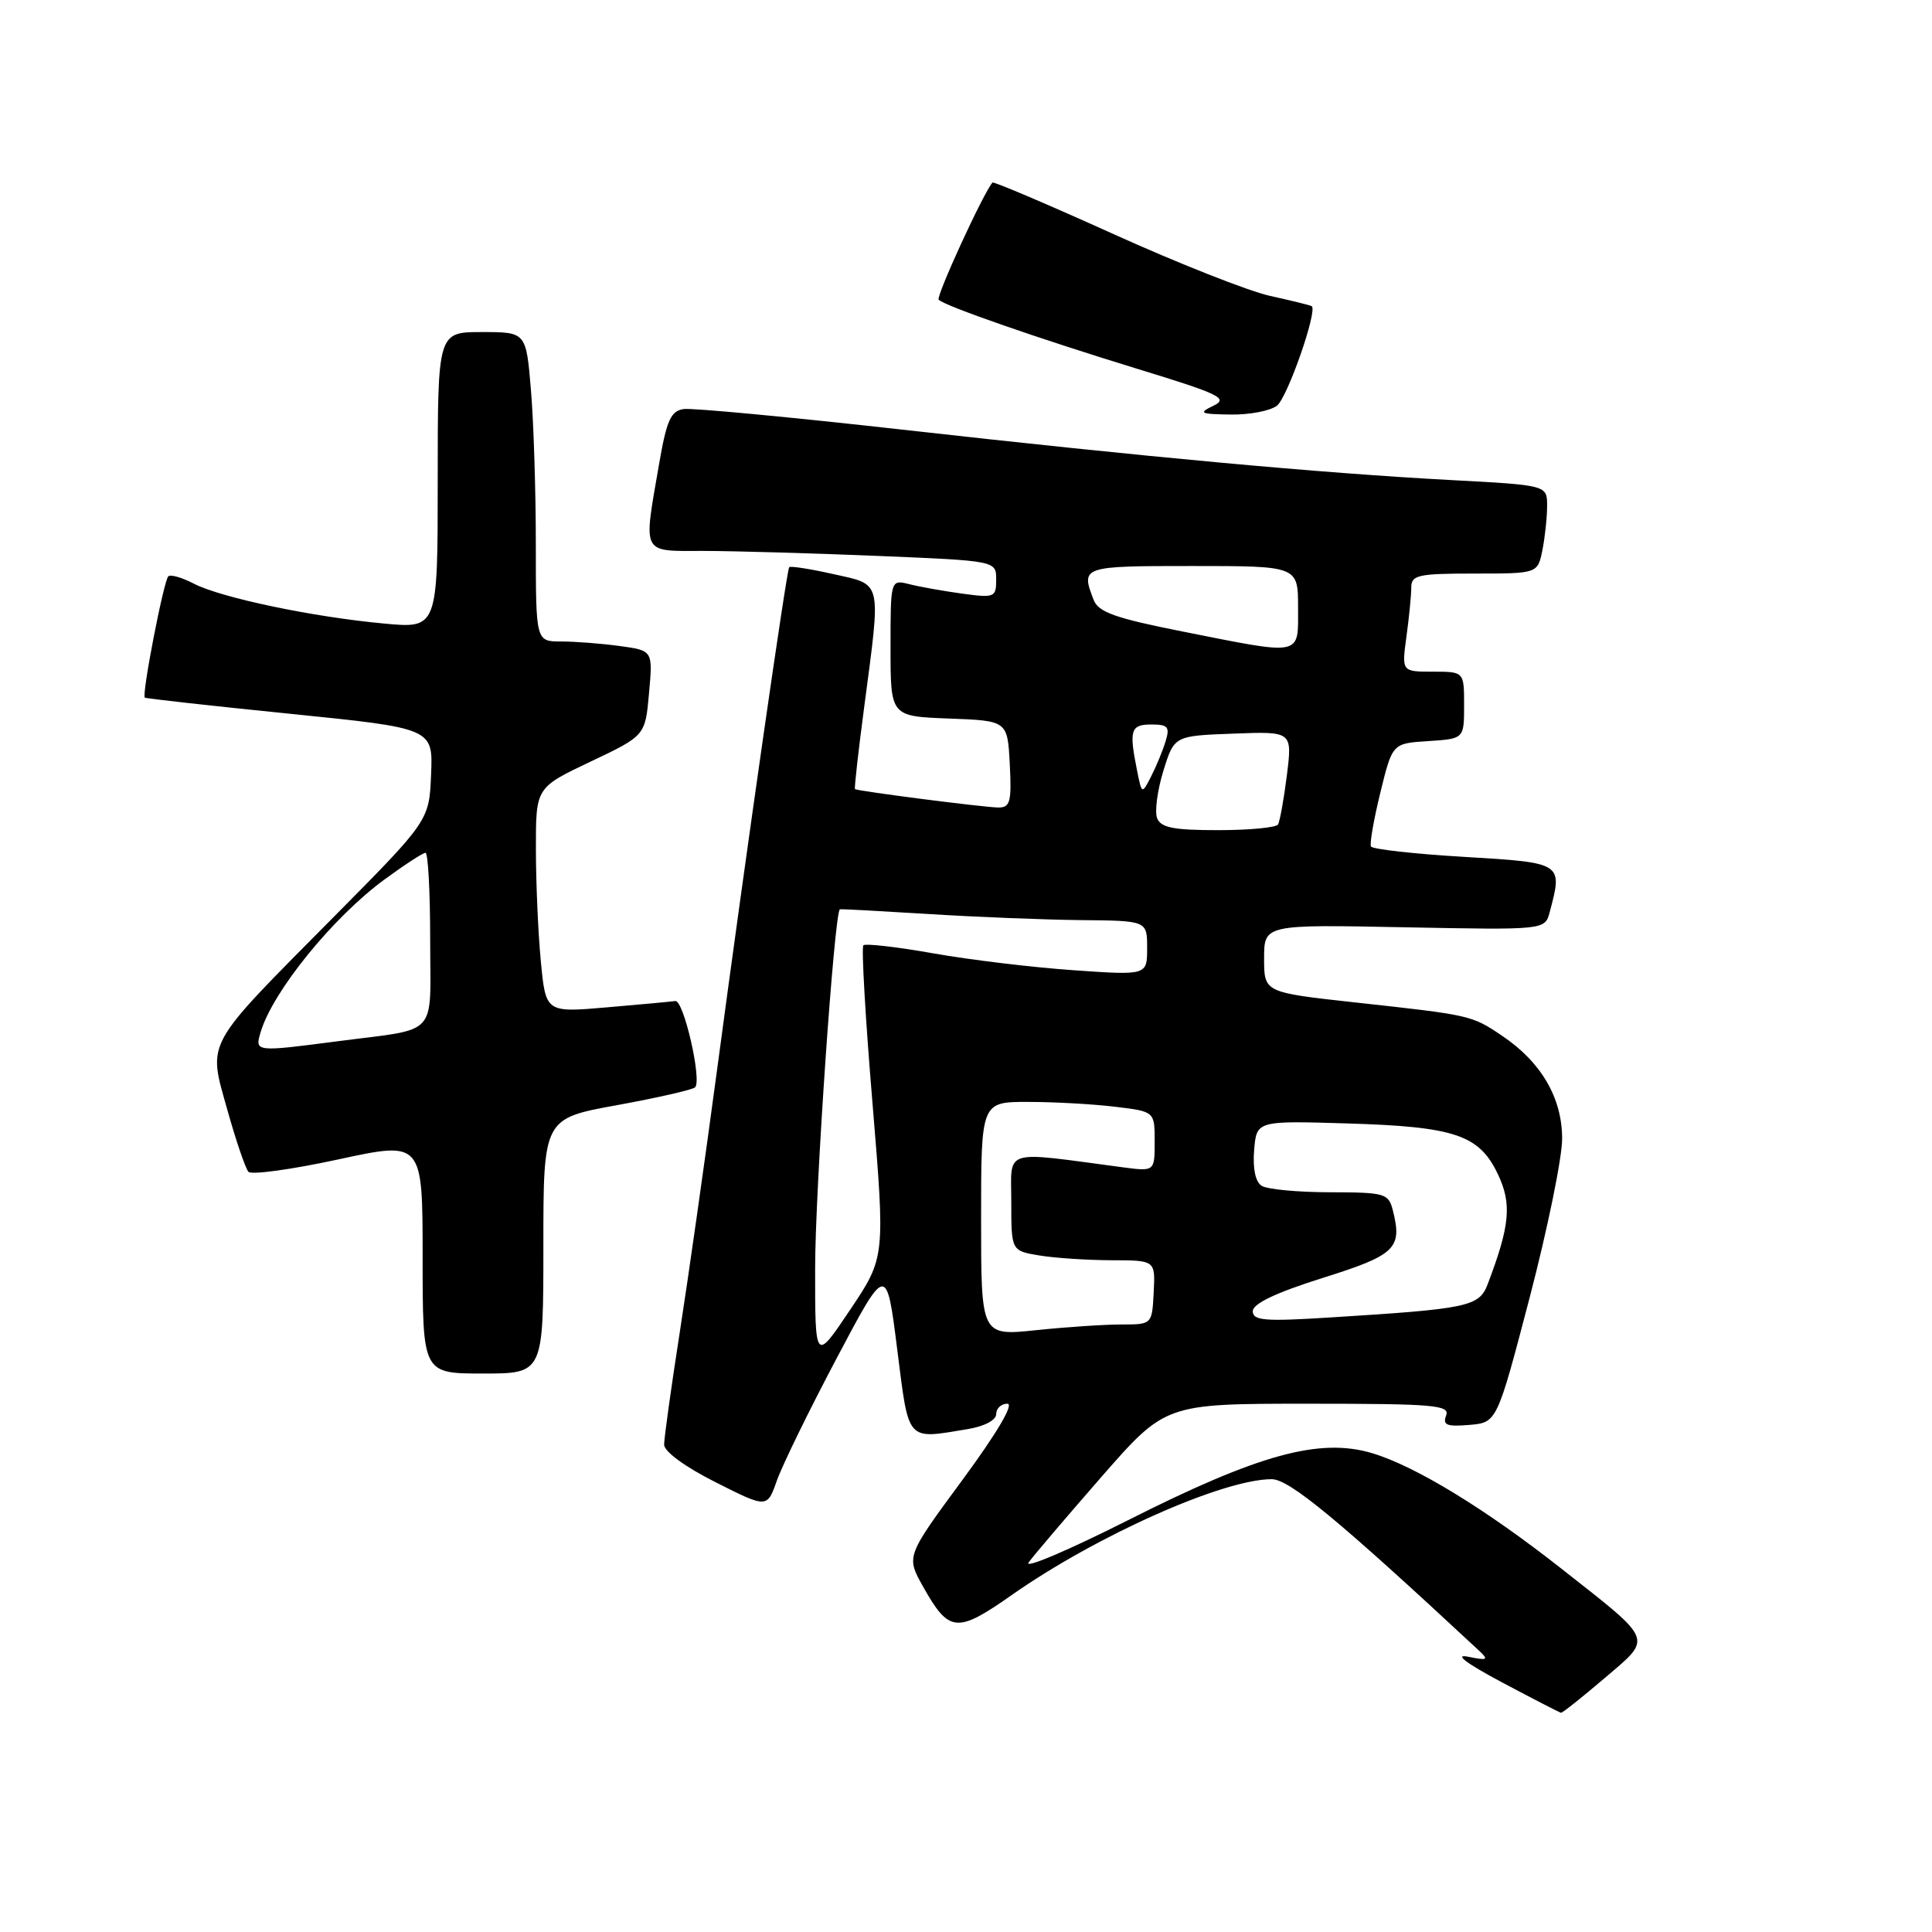 <?xml version="1.0" encoding="UTF-8" standalone="no"?>
<!DOCTYPE svg PUBLIC "-//W3C//DTD SVG 1.1//EN" "http://www.w3.org/Graphics/SVG/1.1/DTD/svg11.dtd" >
<svg xmlns="http://www.w3.org/2000/svg" xmlns:xlink="http://www.w3.org/1999/xlink" version="1.1" viewBox="0 0 256 256">
 <g >
 <path fill="currentColor"
d=" M 212.62 222.36 C 219.00 216.91 219.27 217.60 206.99 207.93 C 196.87 199.96 187.59 194.29 181.84 192.56 C 174.87 190.47 166.78 192.69 149.42 201.46 C 141.55 205.43 135.64 207.94 136.30 207.03 C 136.96 206.11 141.31 201.01 145.96 195.68 C 154.43 186.00 154.43 186.00 173.32 186.00 C 190.03 186.00 192.14 186.18 191.62 187.56 C 191.13 188.83 191.70 189.06 194.68 188.81 C 198.35 188.50 198.35 188.50 202.67 172.00 C 205.04 162.93 206.99 153.43 206.99 150.90 C 207.00 145.50 204.23 140.74 199.04 137.25 C 195.00 134.52 194.92 134.51 179.50 132.82 C 167.50 131.50 167.50 131.50 167.50 127.00 C 167.50 122.50 167.50 122.50 186.10 122.87 C 204.71 123.23 204.71 123.23 205.34 120.87 C 207.09 114.31 207.12 114.32 194.00 113.54 C 187.41 113.15 181.85 112.53 181.66 112.16 C 181.47 111.80 182.03 108.58 182.91 105.00 C 184.50 98.50 184.50 98.50 189.25 98.20 C 194.00 97.89 194.00 97.89 194.00 93.45 C 194.00 89.00 194.00 89.00 189.86 89.00 C 185.73 89.00 185.73 89.00 186.36 84.36 C 186.71 81.81 187.00 78.88 187.00 77.86 C 187.00 76.19 187.88 76.00 195.38 76.00 C 203.75 76.00 203.75 76.00 204.38 72.88 C 204.72 71.16 205.00 68.52 205.00 67.02 C 205.00 64.29 205.00 64.29 192.25 63.61 C 175.02 62.69 151.86 60.56 119.57 56.93 C 104.76 55.27 91.72 54.04 90.59 54.20 C 88.89 54.45 88.33 55.68 87.33 61.50 C 85.23 73.65 84.90 73.00 93.25 73.00 C 97.24 73.01 107.59 73.30 116.25 73.66 C 132.00 74.31 132.00 74.31 132.00 76.79 C 132.00 79.16 131.79 79.24 127.50 78.66 C 125.03 78.32 121.88 77.76 120.50 77.41 C 118.00 76.78 118.00 76.78 118.00 85.85 C 118.00 94.92 118.00 94.92 125.75 95.21 C 133.50 95.50 133.50 95.50 133.80 101.25 C 134.06 106.23 133.86 107.00 132.30 107.00 C 130.56 107.00 113.71 104.84 113.29 104.56 C 113.18 104.48 113.74 99.49 114.54 93.46 C 116.75 76.68 116.95 77.53 110.42 76.07 C 107.35 75.38 104.72 74.97 104.57 75.16 C 104.23 75.59 98.89 112.74 95.05 141.50 C 93.43 153.60 91.18 169.43 90.05 176.68 C 88.92 183.93 88.00 190.57 88.00 191.42 C 88.00 192.34 90.79 194.38 94.83 196.41 C 101.65 199.85 101.65 199.85 102.94 196.18 C 103.66 194.15 107.21 186.88 110.85 180.00 C 117.46 167.50 117.46 167.50 118.88 178.75 C 120.46 191.22 120.02 190.72 128.25 189.36 C 130.46 188.99 132.00 188.17 132.00 187.37 C 132.00 186.62 132.67 186.00 133.48 186.00 C 134.40 186.00 132.12 189.86 127.52 196.11 C 120.07 206.22 120.07 206.22 122.28 210.18 C 125.75 216.36 126.76 216.47 134.06 211.35 C 145.29 203.47 162.07 196.00 168.51 196.00 C 170.84 196.00 177.38 201.41 196.00 218.74 C 197.30 219.95 197.10 220.05 194.50 219.52 C 192.62 219.14 194.31 220.41 199.00 222.91 C 203.12 225.10 206.65 226.92 206.84 226.95 C 207.03 226.98 209.63 224.91 212.62 222.36 Z  M 72.00 165.11 C 72.00 148.21 72.00 148.21 81.75 146.44 C 87.11 145.46 91.77 144.40 92.10 144.08 C 93.04 143.18 90.59 132.48 89.48 132.64 C 88.94 132.72 84.86 133.10 80.40 133.48 C 72.31 134.18 72.31 134.18 71.66 127.34 C 71.30 123.58 71.01 116.87 71.01 112.43 C 71.00 104.36 71.00 104.36 78.25 100.92 C 85.50 97.48 85.50 97.48 86.00 91.84 C 86.51 86.20 86.51 86.20 82.11 85.60 C 79.70 85.27 76.21 85.00 74.36 85.00 C 71.00 85.00 71.00 85.00 71.00 72.15 C 71.00 65.08 70.71 55.86 70.35 51.65 C 69.71 44.00 69.71 44.00 63.85 44.00 C 58.00 44.00 58.00 44.00 58.00 63.64 C 58.00 83.29 58.00 83.29 50.86 82.62 C 41.43 81.75 29.28 79.20 25.69 77.34 C 24.11 76.52 22.58 76.08 22.30 76.37 C 21.68 76.99 18.75 92.12 19.19 92.44 C 19.36 92.56 28.02 93.53 38.44 94.58 C 57.38 96.50 57.38 96.50 57.12 102.62 C 56.87 108.74 56.87 108.74 44.10 121.62 C 26.93 138.95 27.54 137.82 30.12 147.05 C 31.27 151.15 32.53 154.85 32.92 155.27 C 33.32 155.70 38.67 154.96 44.82 153.63 C 56.00 151.21 56.00 151.21 56.00 166.60 C 56.00 182.00 56.00 182.00 64.00 182.00 C 72.00 182.00 72.00 182.00 72.00 165.11 Z  M 169.21 53.75 C 170.60 52.66 174.62 41.13 173.81 40.57 C 173.64 40.45 171.16 39.84 168.30 39.21 C 165.44 38.58 156.05 34.87 147.44 30.97 C 138.83 27.08 131.66 24.03 131.51 24.19 C 130.31 25.54 123.98 39.32 124.38 39.72 C 125.22 40.55 137.63 44.87 150.79 48.90 C 161.67 52.23 162.81 52.79 160.79 53.76 C 158.75 54.74 159.00 54.87 163.06 54.93 C 165.57 54.97 168.33 54.44 169.21 53.75 Z  M 108.01 167.99 C 108.01 157.71 110.56 120.82 111.29 120.49 C 111.41 120.43 116.67 120.72 123.00 121.11 C 129.32 121.51 138.44 121.87 143.25 121.92 C 152.00 122.00 152.00 122.00 152.00 125.62 C 152.00 129.24 152.00 129.24 142.25 128.56 C 136.89 128.19 128.54 127.19 123.70 126.33 C 118.86 125.47 114.67 124.99 114.40 125.26 C 114.13 125.53 114.67 134.95 115.61 146.18 C 117.30 166.61 117.30 166.61 112.65 173.55 C 108.00 180.48 108.00 180.48 108.01 167.99 Z  M 130.00 161.51 C 130.00 146.00 130.00 146.00 136.25 146.01 C 139.69 146.01 144.86 146.30 147.75 146.65 C 153.00 147.28 153.00 147.28 153.00 151.25 C 153.00 155.23 153.00 155.23 148.75 154.67 C 132.61 152.53 134.00 152.10 134.00 159.28 C 134.00 165.74 134.00 165.74 137.75 166.36 C 139.81 166.70 144.11 166.98 147.30 166.99 C 153.09 167.00 153.09 167.00 152.87 171.25 C 152.65 175.50 152.65 175.50 148.58 175.50 C 146.33 175.50 141.24 175.84 137.25 176.26 C 130.00 177.01 130.00 177.01 130.00 161.51 Z  M 166.00 173.74 C 166.00 172.74 169.06 171.29 175.24 169.34 C 184.92 166.30 185.83 165.43 184.57 160.42 C 183.99 158.12 183.57 158.00 176.23 157.98 C 171.98 157.98 167.91 157.59 167.18 157.13 C 166.35 156.61 165.98 154.84 166.18 152.40 C 166.50 148.50 166.50 148.50 178.50 148.86 C 192.79 149.29 196.00 150.37 198.48 155.59 C 200.35 159.53 200.08 162.39 197.13 170.15 C 196.00 173.13 194.59 173.43 176.25 174.57 C 167.58 175.12 166.00 174.99 166.00 173.74 Z  M 153.32 108.40 C 152.99 107.52 153.36 104.71 154.15 102.15 C 155.59 97.50 155.59 97.50 163.42 97.21 C 171.24 96.91 171.24 96.91 170.52 102.71 C 170.12 105.89 169.59 108.84 169.34 109.25 C 169.09 109.66 165.52 110.00 161.41 110.00 C 155.48 110.00 153.81 109.67 153.32 108.40 Z  M 150.65 102.01 C 149.59 96.72 149.82 96.00 152.57 96.00 C 154.77 96.00 155.04 96.32 154.44 98.25 C 154.06 99.49 153.20 101.57 152.53 102.88 C 151.30 105.27 151.30 105.27 150.65 102.01 Z  M 156.60 83.66 C 147.79 81.91 145.55 81.12 144.92 79.50 C 143.19 75.04 143.32 75.00 158.00 75.00 C 172.00 75.00 172.00 75.00 172.00 80.50 C 172.00 87.03 172.77 86.87 156.60 83.66 Z  M 34.54 136.75 C 36.15 131.36 44.09 121.57 50.94 116.54 C 53.60 114.59 56.05 113.00 56.38 113.00 C 56.72 113.00 57.00 118.17 57.00 124.48 C 57.00 137.66 58.34 136.19 44.68 137.98 C 33.78 139.40 33.75 139.40 34.54 136.75 Z "/>
</g>
</svg>